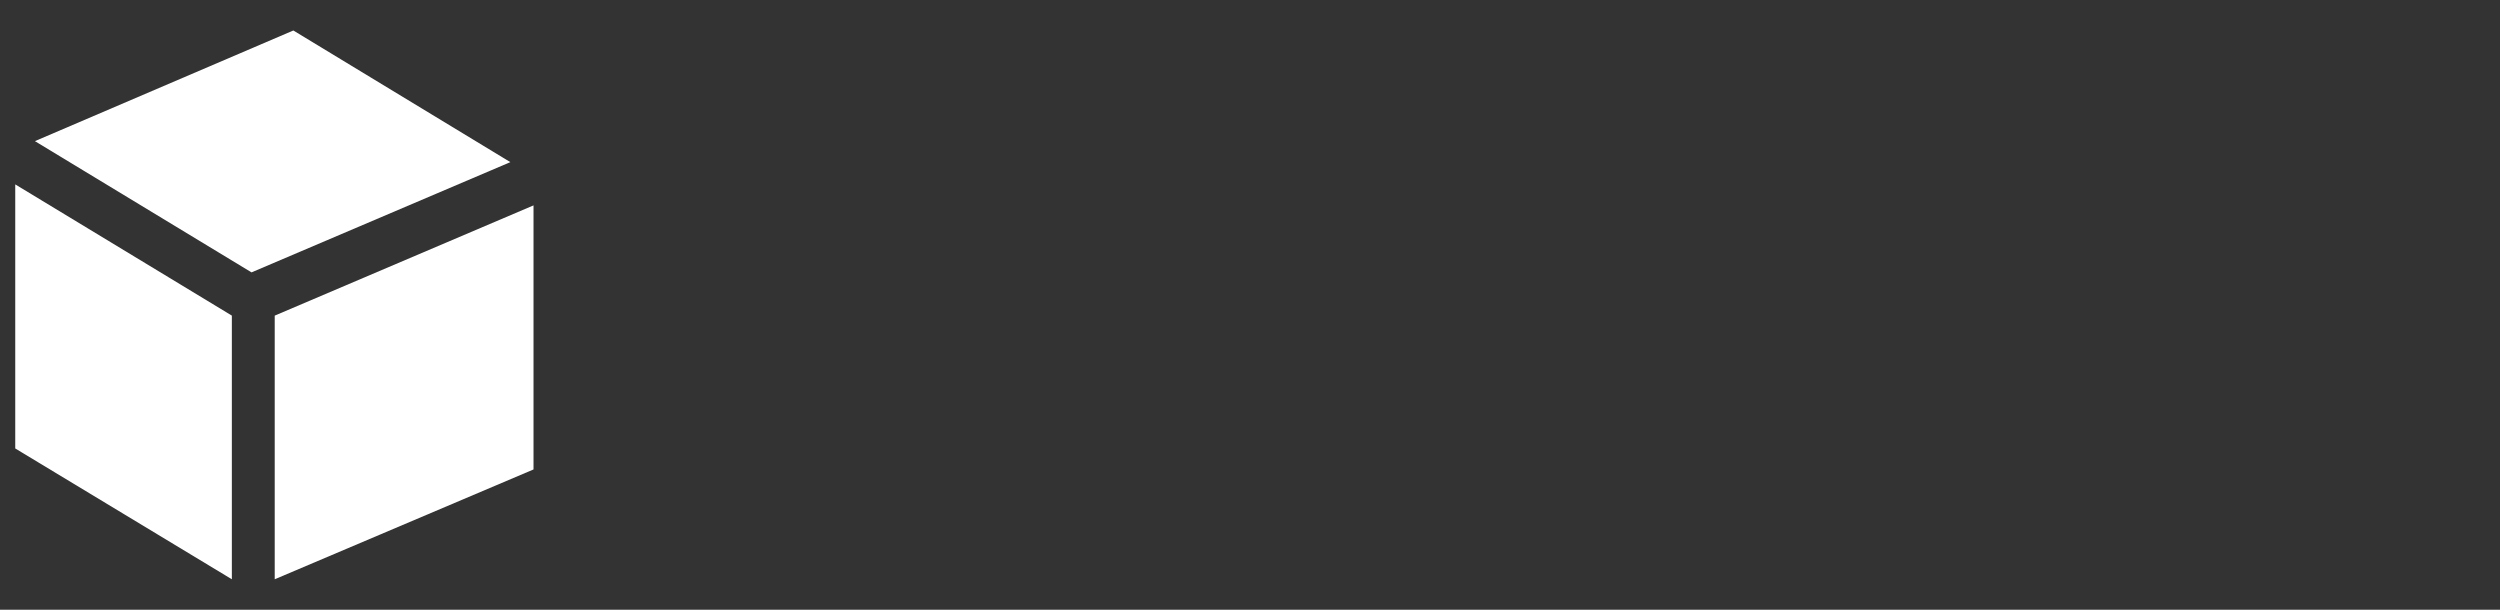 <svg width="123" height="30" viewBox="0 0 123 30" fill="none" xmlns="http://www.w3.org/2000/svg">
<rect x="0" y="0" width="123" height="30" fill="#333333" stroke="none"/>
<path d="M0.75 9.072L11.407 15.528V28.5L0.75 22.064V9.072Z" fill="white"/>
<path d="M26.249 10.105L13.516 15.529V28.5L26.249 23.097V10.105Z" fill="white"/>
<path d="M14.432 1.5L1.718 6.944L12.375 13.401L25.109 7.977L14.432 1.5Z" fill="white"/>
</svg>
